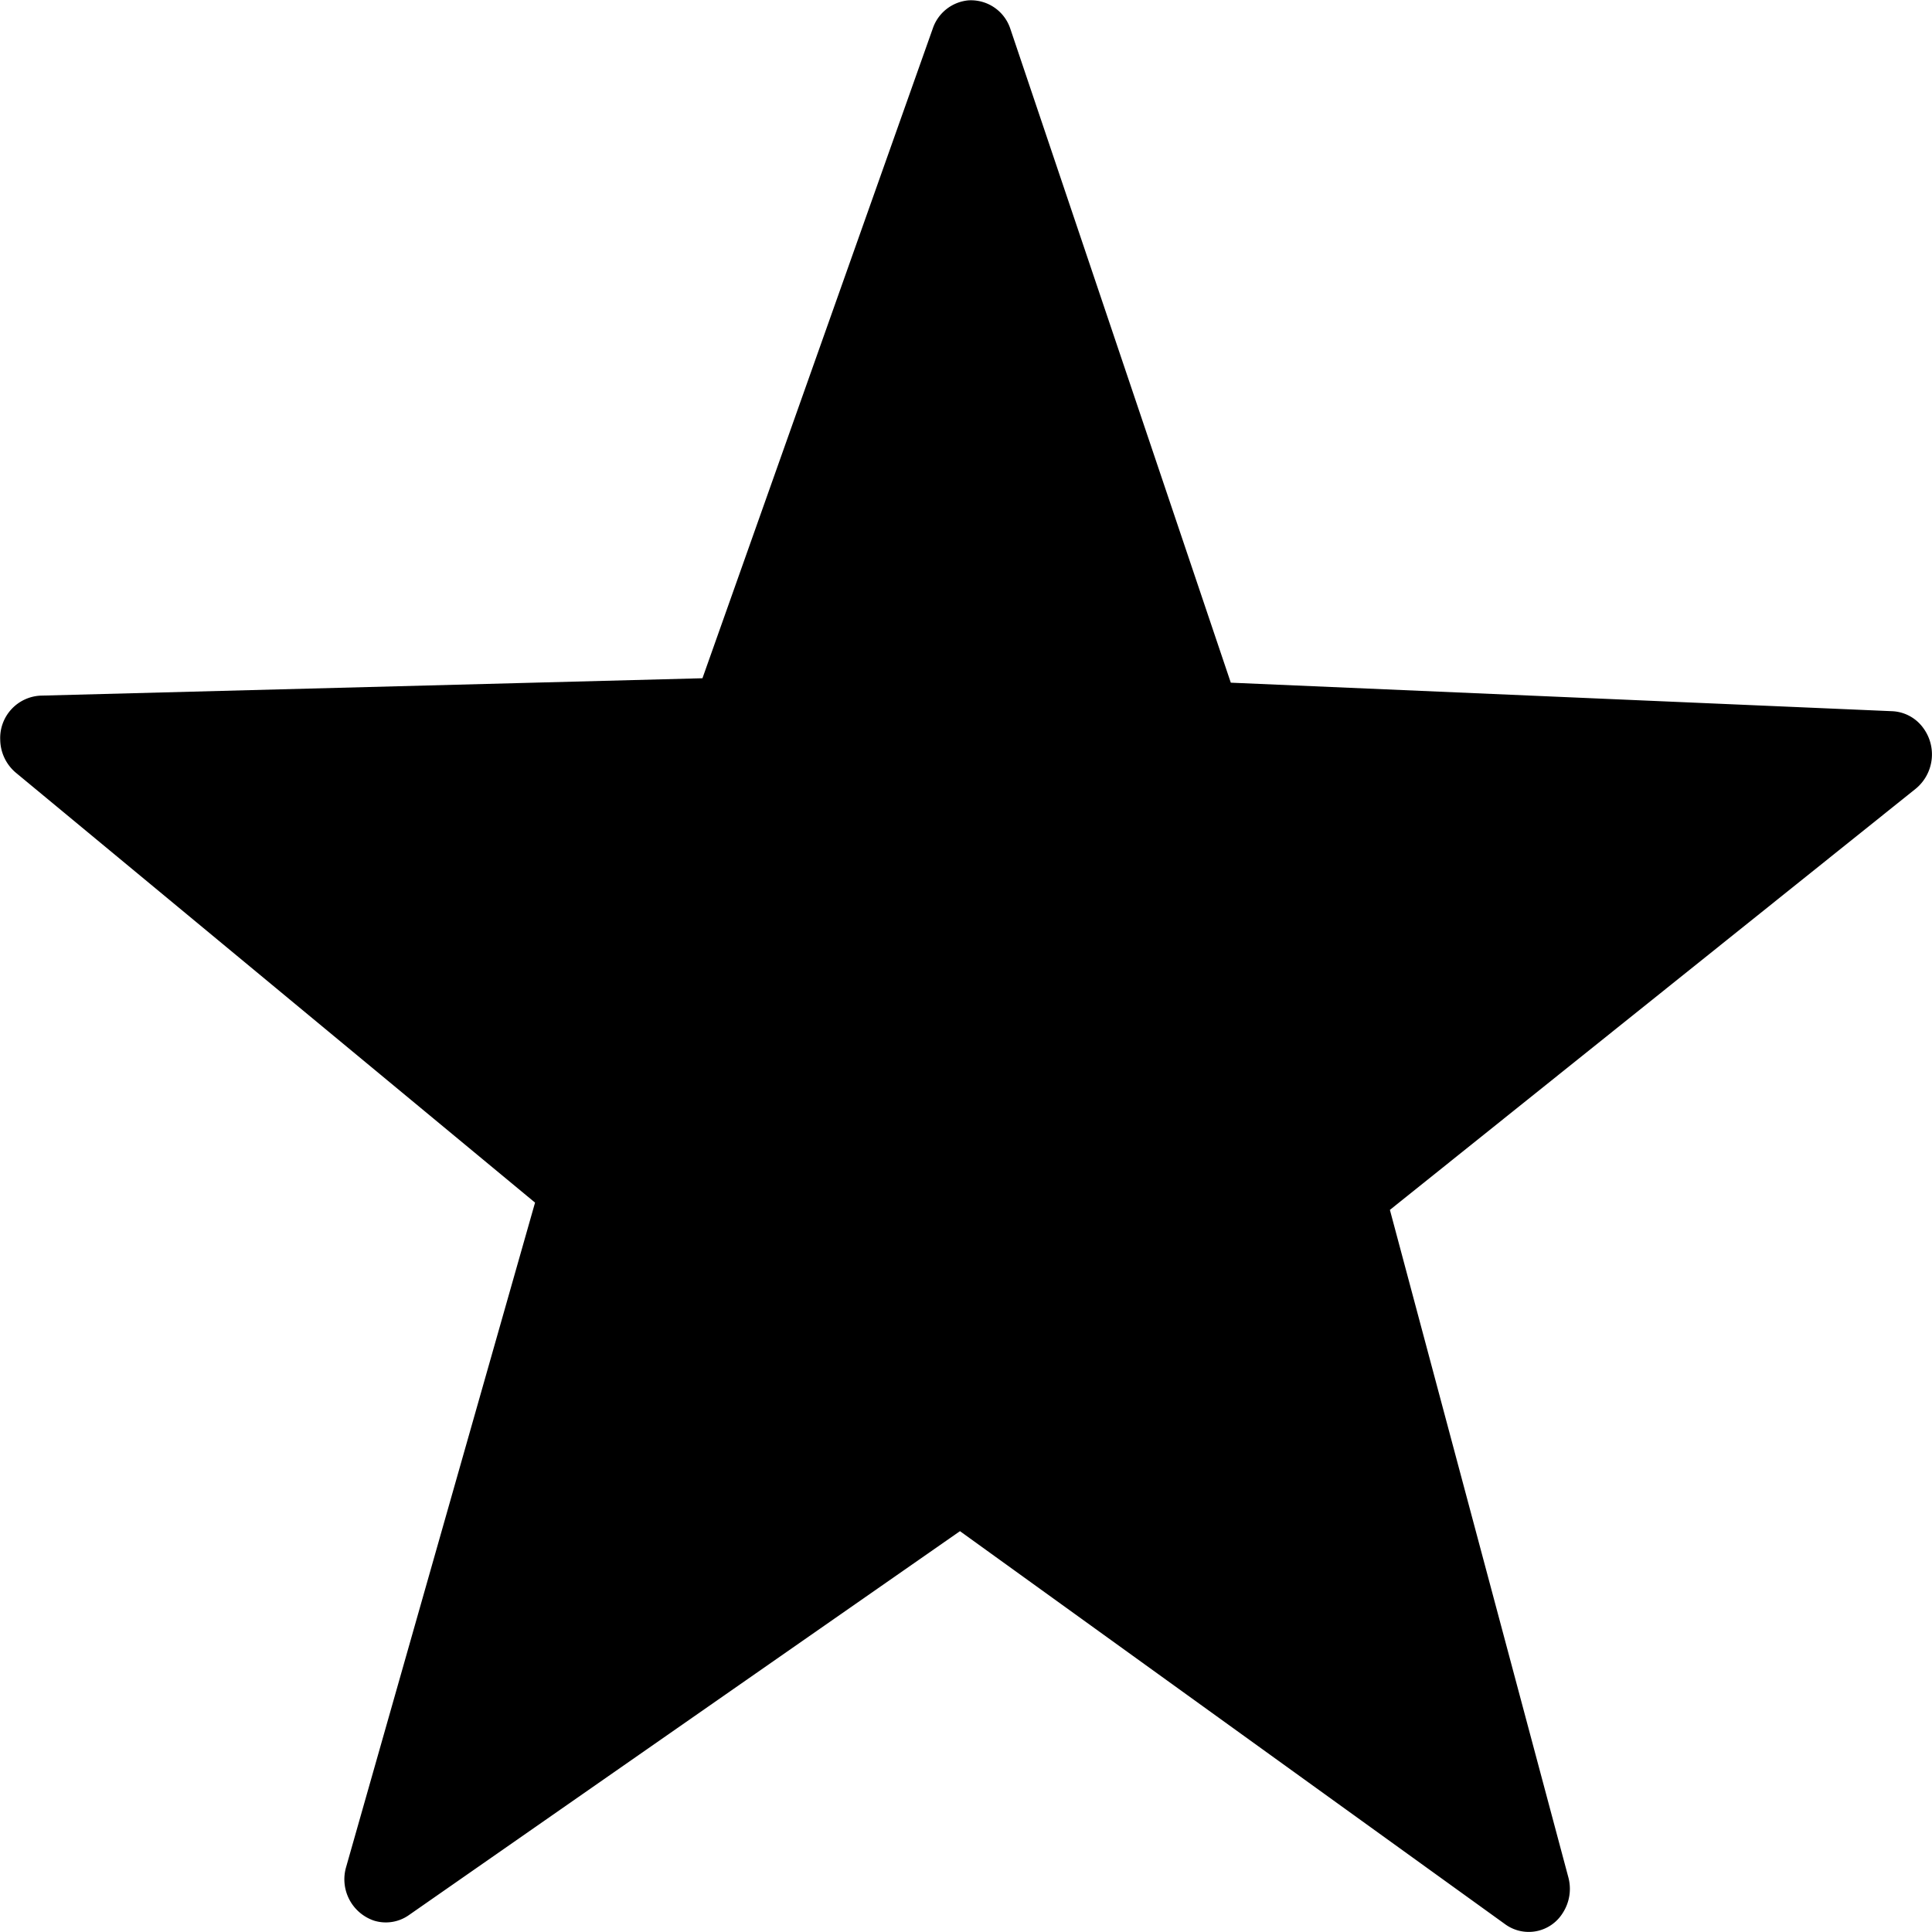 <svg xmlns="http://www.w3.org/2000/svg" viewBox="0 0 17 17">
    <path fill="#000000" fill-rule="evenodd" d="M8.523.003a.366.366 0 0 0-.315.247L6.181 5.968l-5.824.153a.373.373 0 0 0-.355.389.386.386 0 0 0 .136.288l4.57 3.784-1.662 5.845a.384.384 0 0 0 .245.473.352.352 0 0 0 .306-.048l4.85-3.379 4.799 3.46a.352.352 0 0 0 .504-.099.391.391 0 0 0 .05-.316l-1.57-5.872 4.627-3.706a.391.391 0 0 0 .067-.533.357.357 0 0 0-.274-.149l-5.82-.251L8.891.256a.365.365 0 0 0-.368-.253z"/>
</svg>
